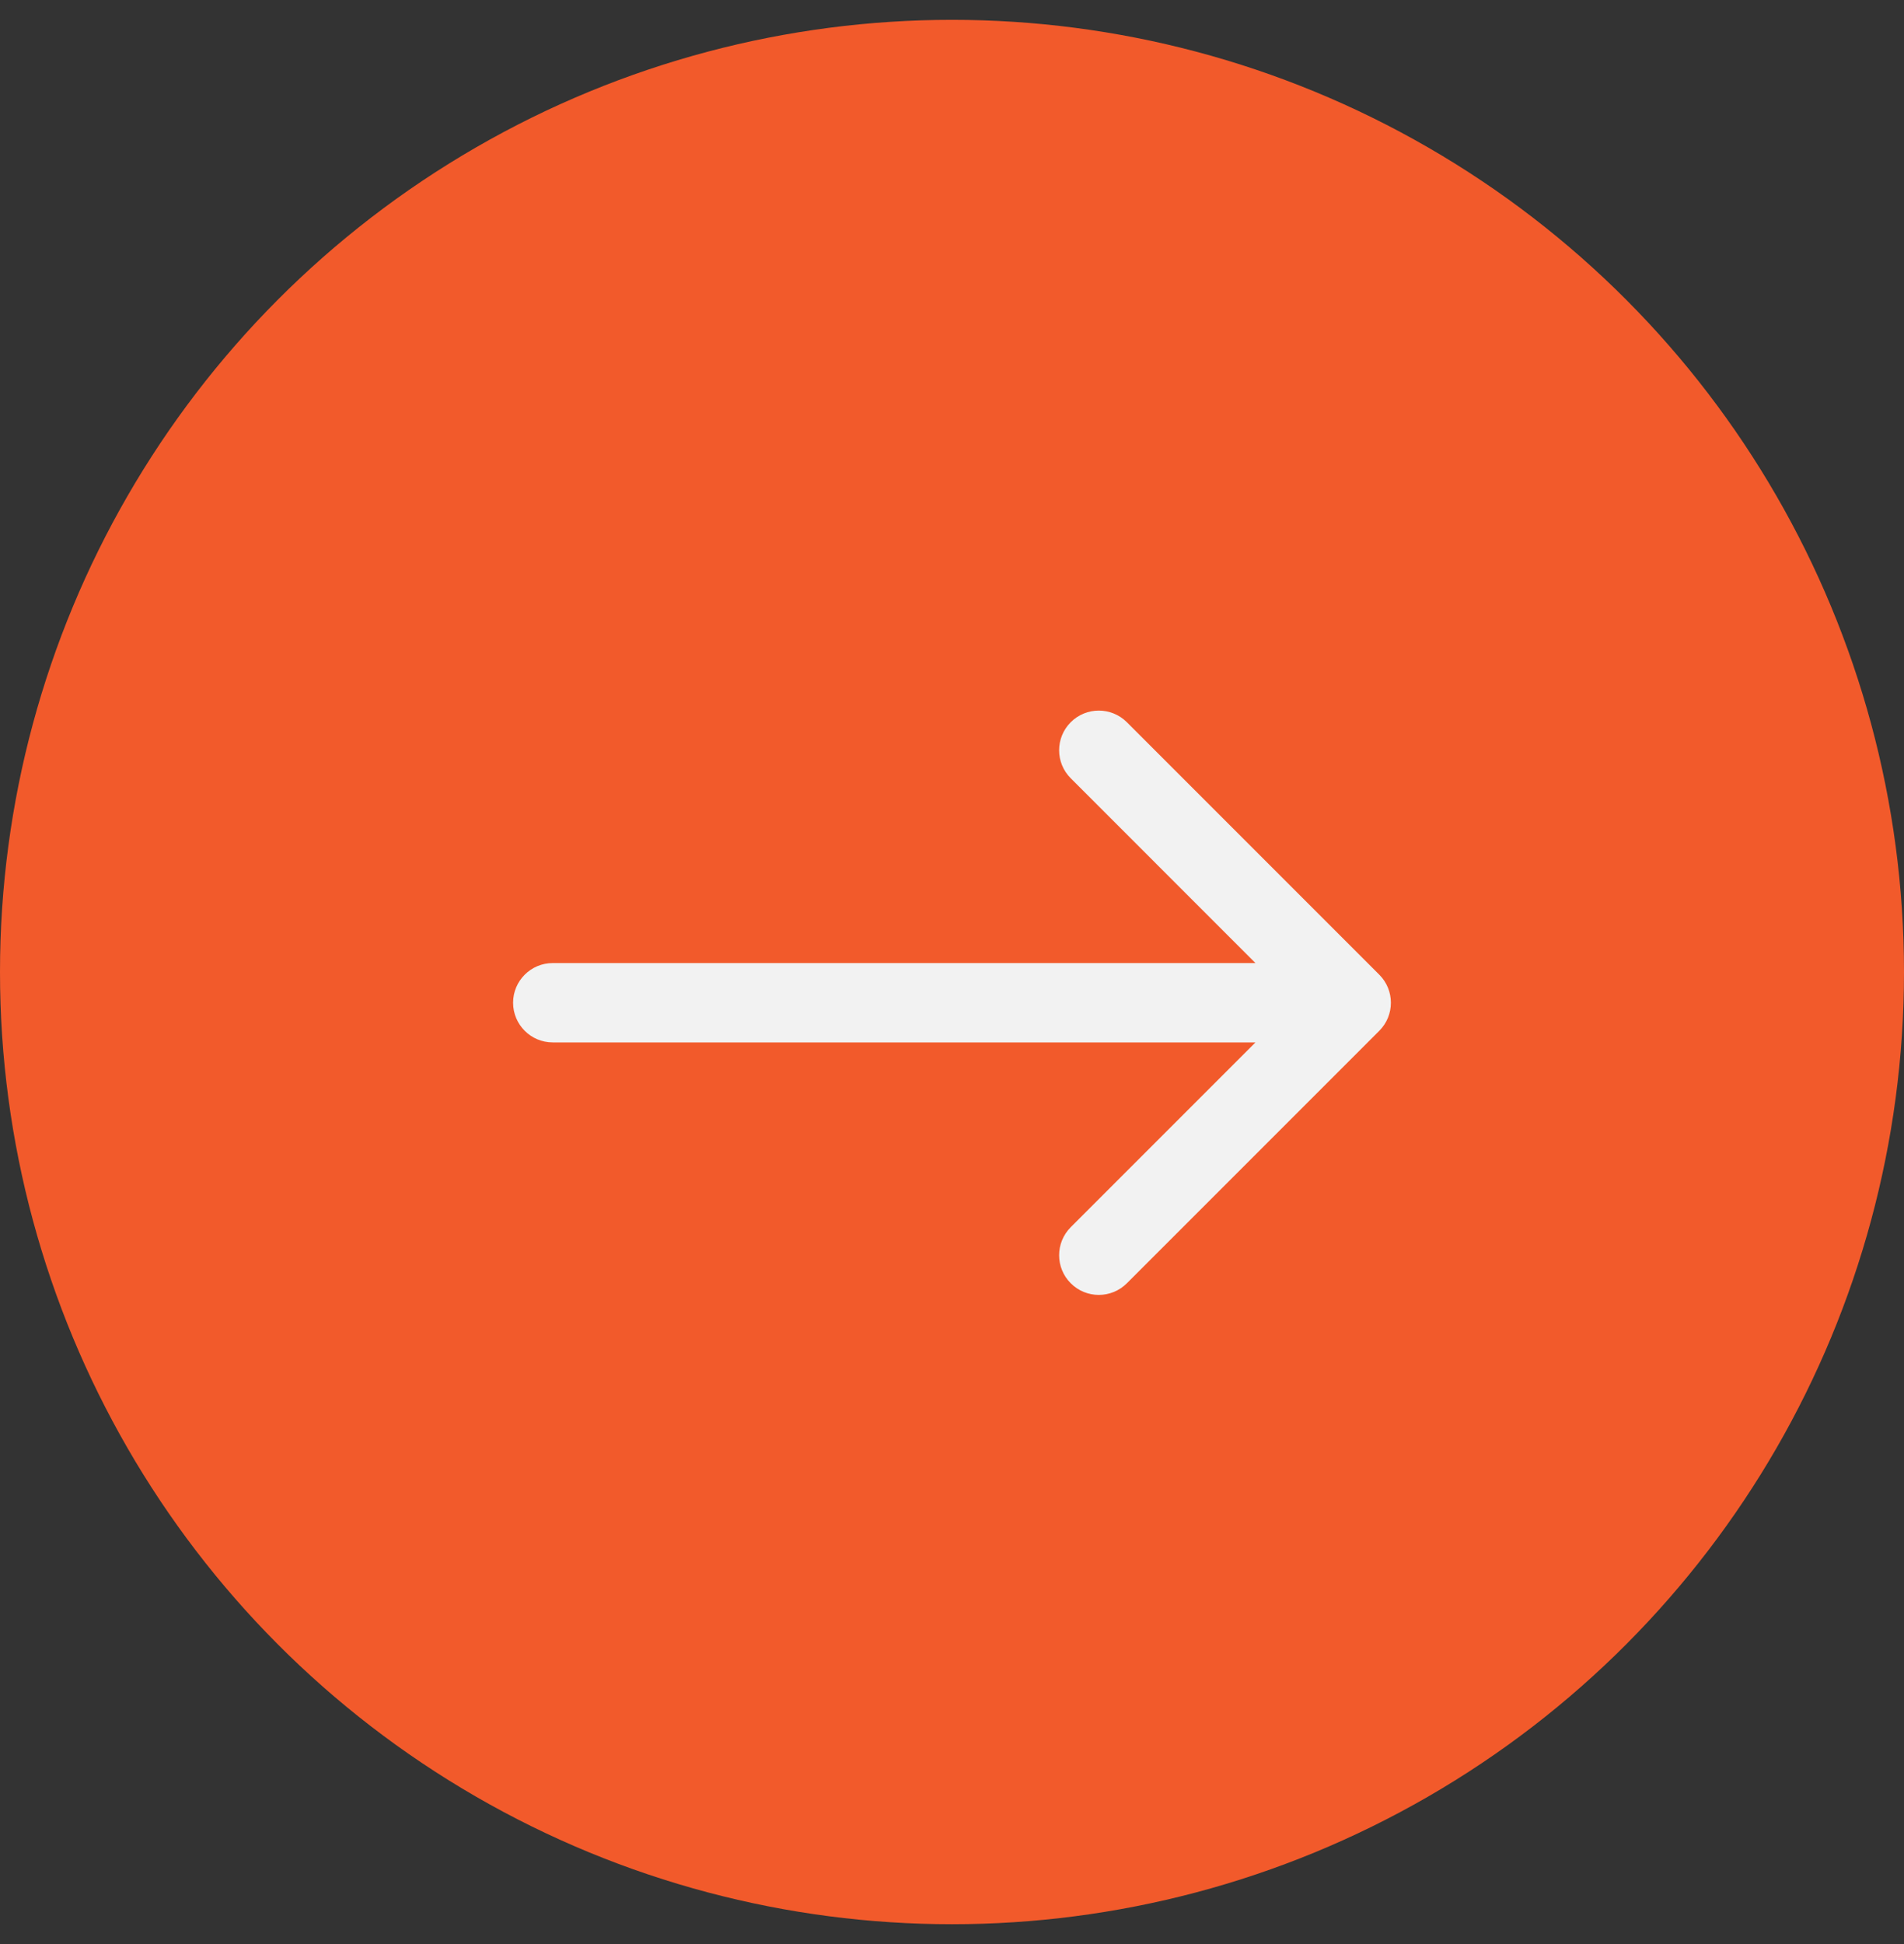 <svg width="48" height="49" viewBox="0 0 48 49" fill="none" xmlns="http://www.w3.org/2000/svg">
<rect x="0" y="0" width="48" height="49" fill="#333333" stroke="none"/>
<circle cx="24" cy="24.5" r="24" fill="#F25A2B"/>
<path d="M13.935 24.274C13.383 24.274 12.935 24.722 12.935 25.274C12.935 25.826 13.383 26.274 13.935 26.274V24.274ZM34.772 25.981C35.162 25.591 35.162 24.958 34.772 24.567L28.408 18.203C28.017 17.813 27.384 17.813 26.994 18.203C26.603 18.594 26.603 19.227 26.994 19.617L32.65 25.274L26.994 30.931C26.603 31.322 26.603 31.955 26.994 32.345C27.384 32.736 28.017 32.736 28.408 32.345L34.772 25.981ZM13.935 26.274H34.065V24.274H13.935V26.274Z" fill="#F2F2F2"/>
</svg>
